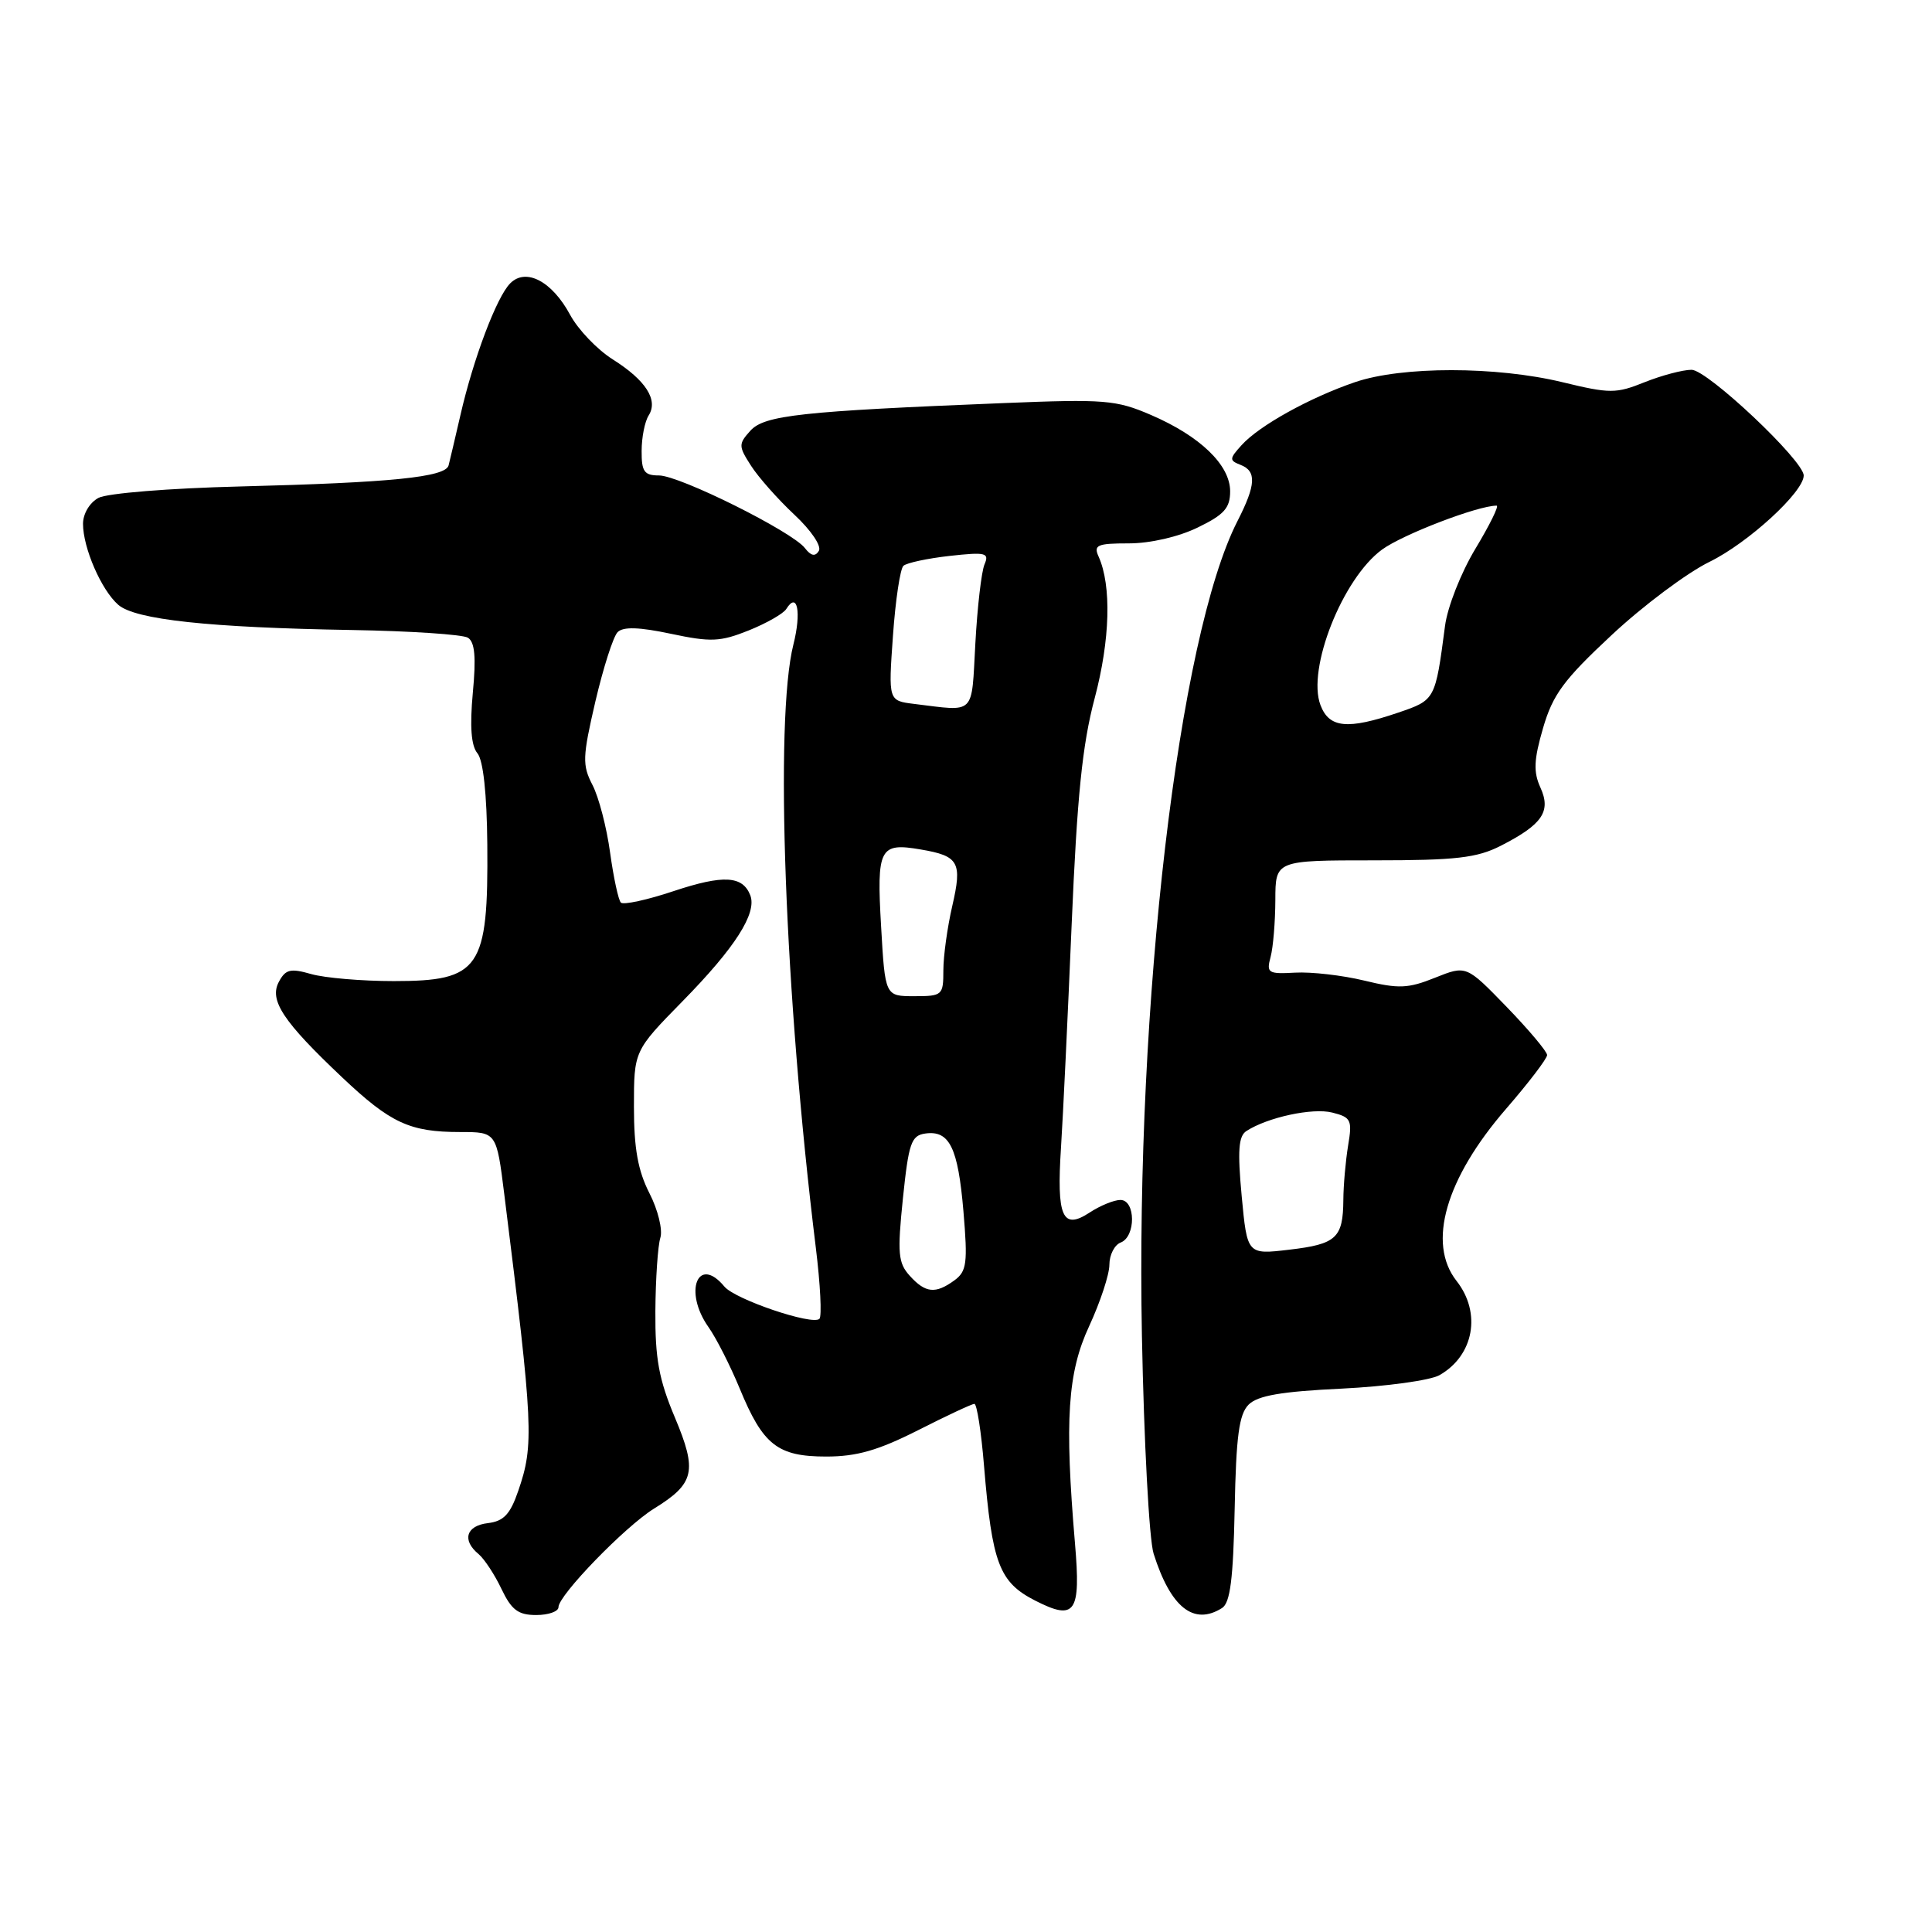 <?xml version="1.0" encoding="UTF-8" standalone="no"?>
<!DOCTYPE svg PUBLIC "-//W3C//DTD SVG 1.1//EN" "http://www.w3.org/Graphics/SVG/1.1/DTD/svg11.dtd" >
<svg xmlns="http://www.w3.org/2000/svg" xmlns:xlink="http://www.w3.org/1999/xlink" version="1.1" viewBox="0 0 256 256">
 <g >
 <path fill="currentColor"
d=" M 74.00 212.96 C 74.00 211.38 82.83 202.27 86.66 199.90 C 92.05 196.57 92.42 194.95 89.42 187.81 C 87.31 182.80 86.80 180.02 86.84 173.74 C 86.87 169.43 87.17 165.05 87.50 164.01 C 87.83 162.96 87.19 160.32 86.05 158.10 C 84.53 155.12 84.00 152.17 84.00 146.66 C 84.00 139.24 84.00 139.24 90.45 132.66 C 97.41 125.57 100.32 121.01 99.42 118.64 C 98.41 116.03 95.85 115.89 89.28 118.07 C 85.76 119.25 82.60 119.93 82.27 119.60 C 81.94 119.27 81.30 116.29 80.84 112.97 C 80.39 109.65 79.34 105.62 78.51 104.02 C 77.14 101.37 77.18 100.33 78.89 92.95 C 79.94 88.47 81.26 84.34 81.84 83.76 C 82.58 83.02 84.70 83.09 88.90 83.98 C 94.19 85.10 95.42 85.05 99.20 83.54 C 101.56 82.59 103.81 81.31 104.19 80.69 C 105.66 78.32 106.21 81.11 105.13 85.40 C 102.62 95.36 103.98 131.87 108.10 165.32 C 108.70 170.18 108.91 174.42 108.58 174.75 C 107.67 175.66 97.40 172.18 95.99 170.48 C 92.47 166.24 90.54 171.13 93.88 175.85 C 94.91 177.31 96.77 180.97 98.02 184.00 C 101.10 191.48 103.03 193.00 109.49 193.00 C 113.52 193.00 116.37 192.18 121.63 189.52 C 125.41 187.60 128.77 186.03 129.11 186.02 C 129.44 186.01 130.02 189.71 130.39 194.25 C 131.46 207.18 132.40 209.65 137.17 212.09 C 142.49 214.80 143.23 213.73 142.44 204.50 C 141.05 188.15 141.46 181.87 144.32 175.72 C 145.79 172.54 147.00 168.88 147.00 167.58 C 147.00 166.28 147.68 164.95 148.50 164.64 C 150.52 163.86 150.49 159.00 148.46 159.00 C 147.62 159.00 145.78 159.75 144.38 160.67 C 140.77 163.04 139.99 161.25 140.59 152.02 C 140.86 147.88 141.49 134.60 142.00 122.50 C 142.72 105.53 143.41 98.68 145.05 92.52 C 147.10 84.79 147.30 77.60 145.57 73.75 C 144.88 72.22 145.38 72.00 149.58 72.00 C 152.39 72.00 156.15 71.14 158.68 69.91 C 162.20 68.21 163.00 67.32 163.00 65.10 C 163.00 61.62 159.03 57.79 152.50 54.98 C 147.89 52.99 146.37 52.87 133.00 53.41 C 106.12 54.49 101.29 55.02 99.43 57.07 C 97.84 58.84 97.84 59.11 99.52 61.72 C 100.50 63.25 103.08 66.16 105.25 68.19 C 107.48 70.27 108.89 72.36 108.50 73.00 C 108.02 73.78 107.46 73.67 106.65 72.62 C 104.96 70.43 90.04 63.00 87.32 63.00 C 85.37 63.00 85.00 62.49 85.02 59.75 C 85.02 57.96 85.44 55.85 85.95 55.05 C 87.25 53.00 85.58 50.39 81.19 47.62 C 79.13 46.32 76.59 43.66 75.54 41.71 C 73.15 37.27 69.69 35.45 67.61 37.54 C 65.82 39.32 62.71 47.56 61.01 55.00 C 60.31 58.02 59.61 61.03 59.44 61.67 C 59.02 63.23 51.88 63.95 31.80 64.46 C 22.45 64.69 14.20 65.36 13.05 65.97 C 11.88 66.60 11.00 68.07 11.00 69.41 C 11.00 72.60 13.43 78.19 15.67 80.14 C 17.93 82.11 27.71 83.16 46.62 83.48 C 54.38 83.61 61.30 84.07 62.00 84.50 C 62.92 85.07 63.10 87.08 62.65 91.81 C 62.24 96.29 62.43 98.81 63.26 99.81 C 64.03 100.74 64.51 105.15 64.57 111.89 C 64.71 128.40 63.61 130.00 52.17 130.00 C 47.95 130.00 43.03 129.58 41.24 129.07 C 38.49 128.28 37.84 128.43 36.95 130.10 C 35.64 132.54 37.51 135.36 45.34 142.76 C 51.75 148.82 54.29 150.00 60.96 150.00 C 65.79 150.00 65.79 150.00 66.82 158.25 C 70.67 189.06 70.78 191.43 68.67 197.55 C 67.61 200.65 66.74 201.57 64.66 201.82 C 61.76 202.16 61.18 204.08 63.41 205.92 C 64.18 206.57 65.55 208.65 66.45 210.55 C 67.78 213.33 68.66 214.00 71.05 214.00 C 72.67 214.00 74.00 213.53 74.00 212.96 Z  M 161.93 213.07 C 163.01 212.38 163.41 209.24 163.60 199.95 C 163.79 190.29 164.18 187.39 165.45 186.12 C 166.65 184.92 169.78 184.38 177.78 184.00 C 183.68 183.71 189.50 182.91 190.73 182.22 C 195.30 179.63 196.33 173.96 193.00 169.73 C 189.08 164.74 191.54 156.19 199.56 146.93 C 202.55 143.48 205.00 140.27 205.00 139.80 C 205.00 139.34 202.59 136.47 199.65 133.43 C 194.29 127.90 194.29 127.90 190.16 129.55 C 186.58 130.99 185.33 131.04 180.76 129.93 C 177.87 129.23 173.75 128.76 171.62 128.88 C 168.02 129.08 167.79 128.93 168.36 126.80 C 168.70 125.53 168.98 122.14 168.99 119.25 C 169.00 114.00 169.00 114.00 182.04 114.00 C 192.94 114.00 195.70 113.68 198.86 112.07 C 204.38 109.25 205.56 107.52 204.11 104.35 C 203.17 102.28 203.24 100.68 204.46 96.48 C 205.75 92.04 207.19 90.08 213.55 84.15 C 217.70 80.27 223.54 75.90 226.53 74.44 C 231.64 71.94 239.00 65.19 239.00 63.01 C 239.00 61.03 226.24 49.00 224.14 49.00 C 222.98 49.00 220.19 49.74 217.93 50.64 C 214.13 52.17 213.33 52.17 207.02 50.64 C 198.24 48.52 185.77 48.52 179.57 50.63 C 173.56 52.68 166.86 56.39 164.52 58.98 C 162.89 60.78 162.87 61.01 164.36 61.59 C 166.53 62.42 166.43 64.24 163.96 69.07 C 156.15 84.38 150.47 132.86 151.31 177.00 C 151.58 191.03 152.27 204.02 152.86 205.87 C 155.12 213.01 158.18 215.44 161.93 213.07 Z  M 120.55 169.05 C 119.01 167.35 118.89 166.09 119.64 158.80 C 120.40 151.47 120.74 150.47 122.59 150.20 C 125.81 149.74 126.94 152.04 127.66 160.50 C 128.24 167.38 128.10 168.45 126.47 169.65 C 123.96 171.48 122.63 171.35 120.55 169.05 Z  M 116.75 122.75 C 116.15 112.38 116.54 111.62 122.00 112.56 C 127.06 113.42 127.52 114.24 126.18 120.05 C 125.53 122.86 125.00 126.69 125.00 128.58 C 125.00 131.88 124.87 132.00 121.14 132.00 C 117.28 132.00 117.28 132.00 116.75 122.75 Z  M 121.11 93.27 C 117.71 92.85 117.71 92.85 118.32 84.26 C 118.65 79.54 119.28 75.36 119.71 74.97 C 120.15 74.58 122.90 73.99 125.84 73.66 C 130.63 73.13 131.11 73.25 130.45 74.79 C 130.05 75.73 129.50 80.44 129.24 85.25 C 128.70 94.93 129.37 94.27 121.11 93.27 Z  M 164.53 158.49 C 163.97 152.47 164.11 150.54 165.15 149.87 C 167.96 148.05 173.92 146.76 176.53 147.42 C 179.03 148.05 179.20 148.40 178.63 151.80 C 178.30 153.83 178.01 157.07 178.00 159.00 C 177.96 164.04 177.08 164.86 170.84 165.59 C 165.26 166.25 165.26 166.25 164.53 158.49 Z  M 174.97 93.43 C 173.15 88.64 177.90 76.64 183.13 72.82 C 185.89 70.81 195.82 67.00 198.31 67.00 C 198.66 67.00 197.39 69.57 195.50 72.71 C 193.59 75.88 191.79 80.44 191.47 82.96 C 190.18 92.76 190.19 92.75 185.26 94.43 C 178.55 96.71 176.13 96.48 174.97 93.43 Z "/>
</g>
</svg>